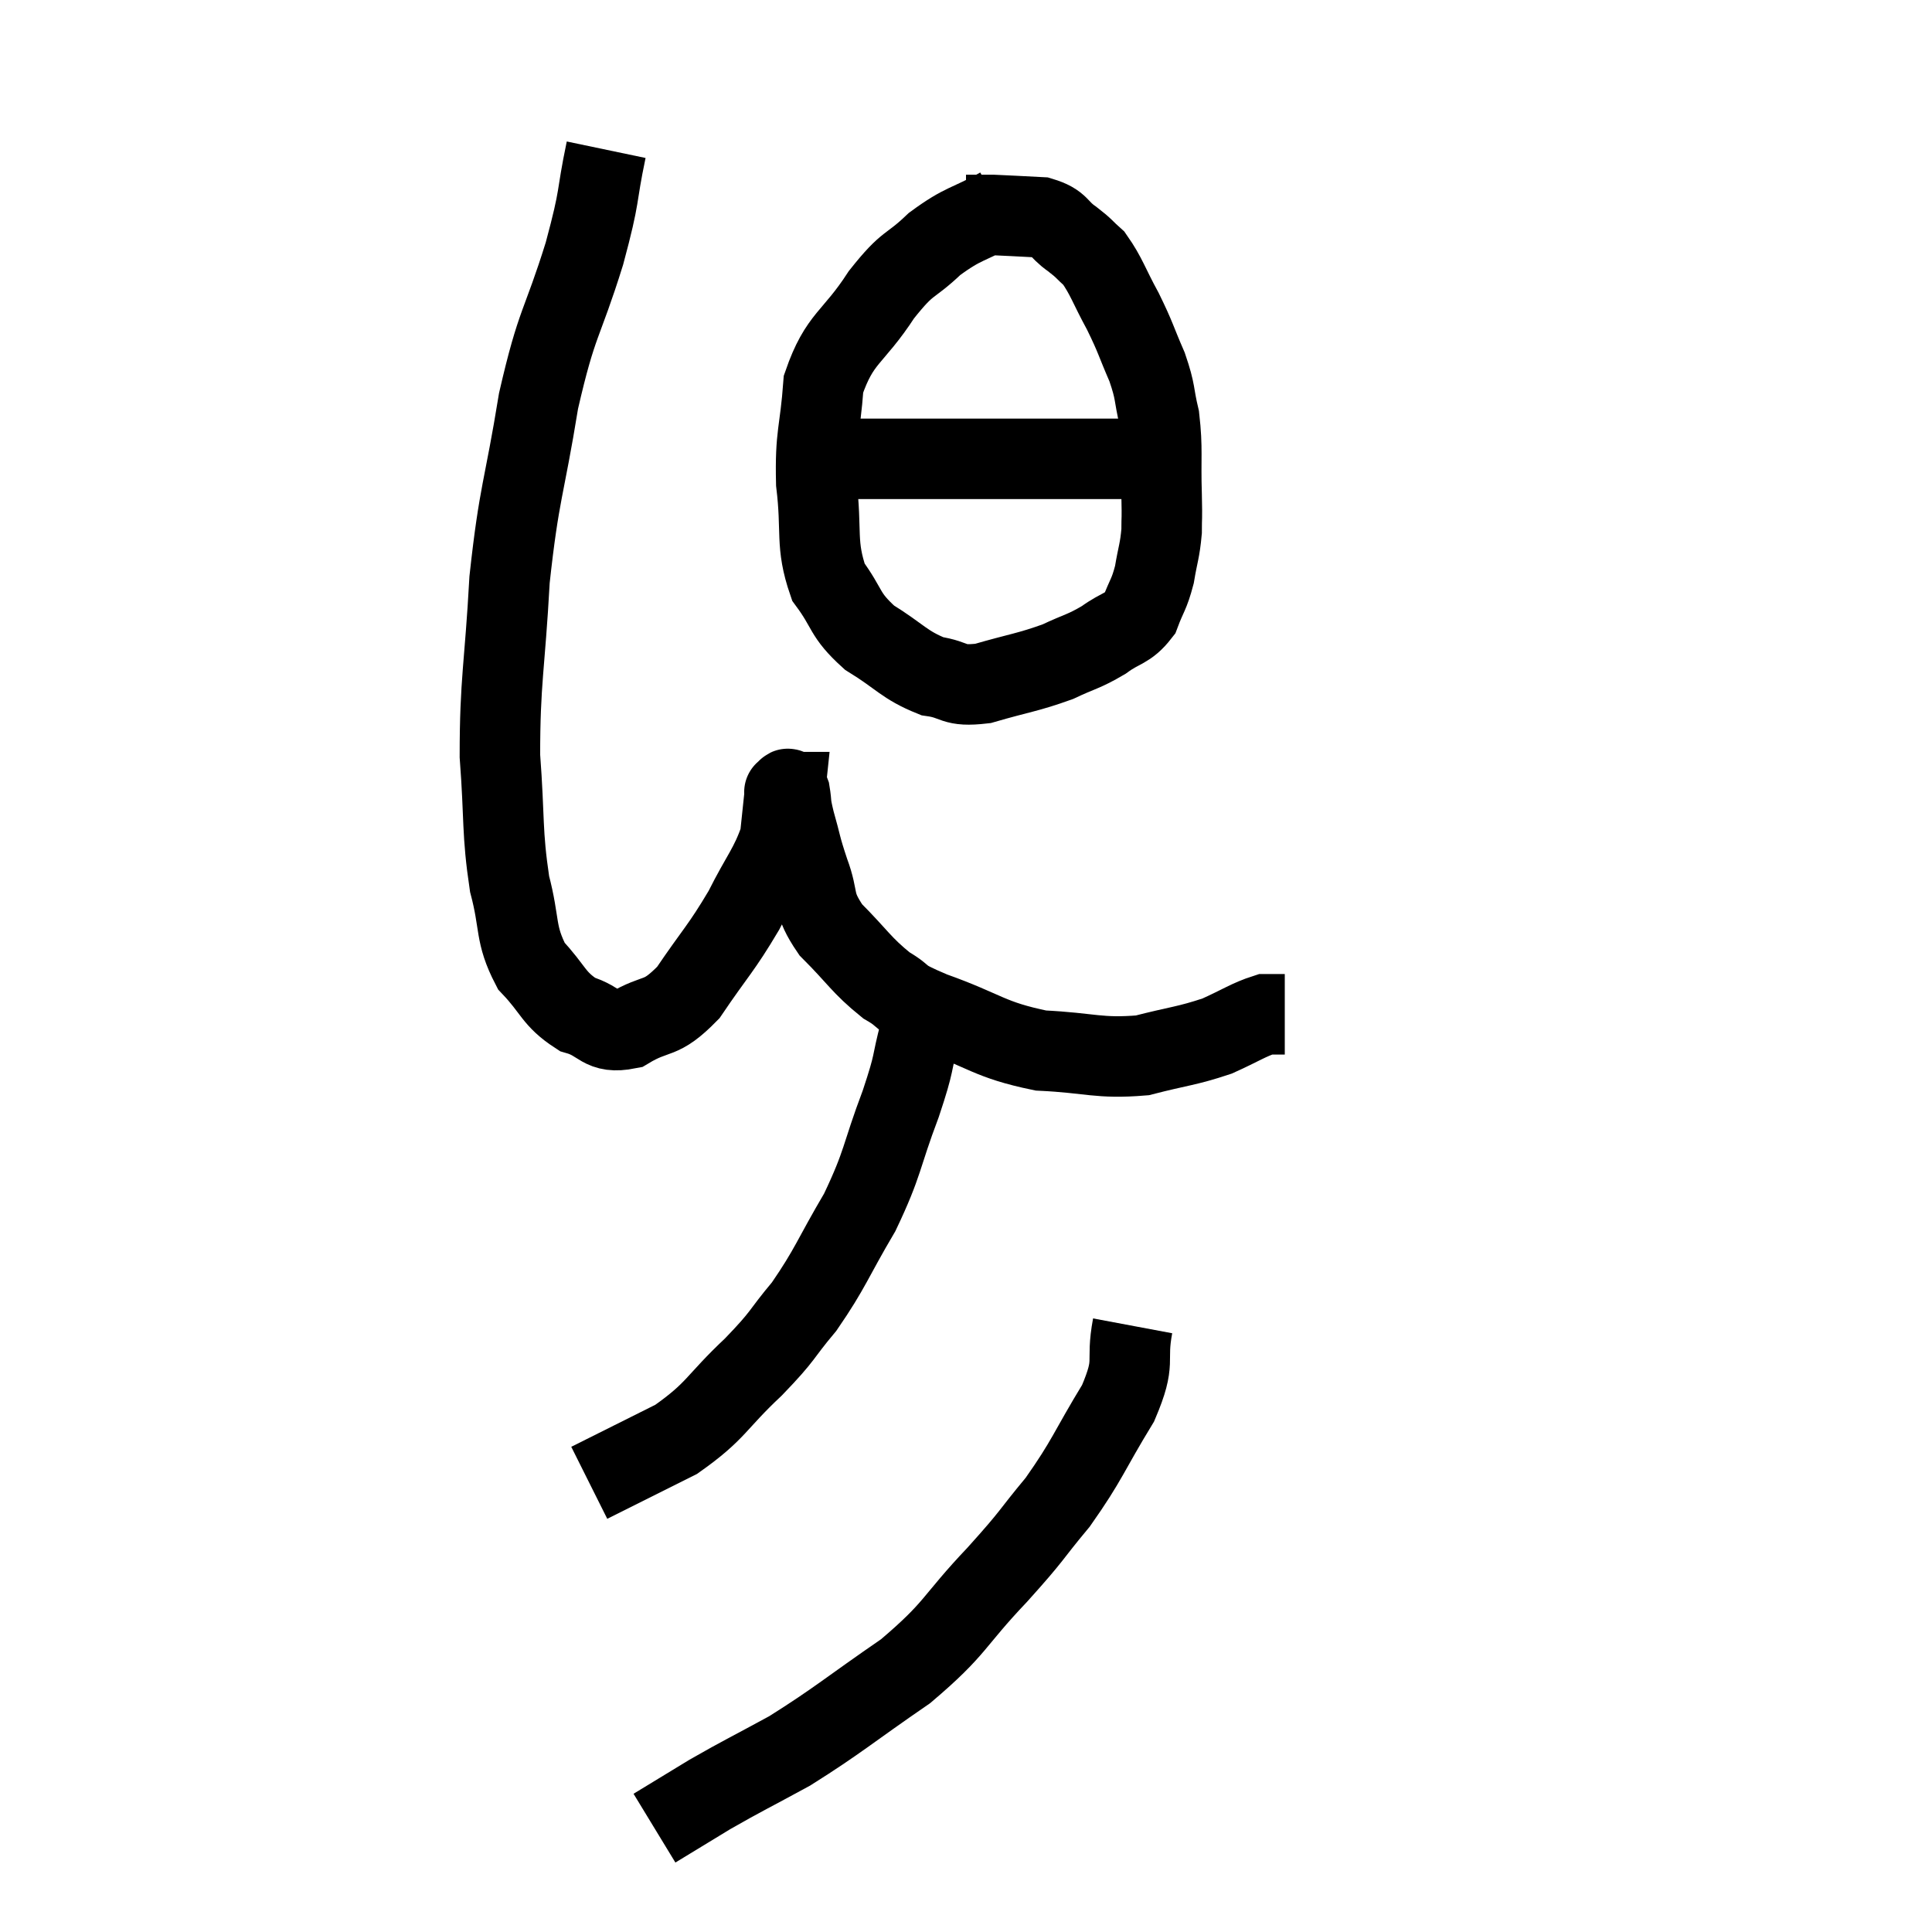 <svg width="48" height="48" viewBox="0 0 48 48" xmlns="http://www.w3.org/2000/svg"><path d="M 15.06 3.72 C 14.79 5.01, 14.94 4.74, 14.52 6.3 C 13.95 8.13, 13.845 7.935, 13.38 9.96 C 13.02 12.18, 12.9 12.195, 12.66 14.4 C 12.54 16.59, 12.42 16.89, 12.42 18.78 C 12.54 20.37, 12.465 20.655, 12.66 21.96 C 12.93 22.98, 12.78 23.19, 13.2 24 C 13.77 24.6, 13.74 24.81, 14.34 25.2 C 14.97 25.38, 14.91 25.695, 15.6 25.56 C 16.35 25.11, 16.38 25.395, 17.1 24.66 C 17.79 23.64, 17.91 23.58, 18.48 22.62 C 18.93 21.72, 19.125 21.555, 19.38 20.82 C 19.44 20.25, 19.47 19.965, 19.5 19.68 C 19.5 19.68, 19.47 19.68, 19.5 19.68 C 19.56 19.68, 19.56 19.5, 19.62 19.68 C 19.68 20.04, 19.62 19.905, 19.74 20.4 C 19.92 21.03, 19.875 20.985, 20.1 21.66 C 20.37 22.38, 20.16 22.395, 20.64 23.1 C 21.33 23.79, 21.39 23.97, 22.02 24.48 C 22.59 24.81, 22.2 24.735, 23.16 25.14 C 24.51 25.62, 24.555 25.83, 25.86 26.1 C 27.12 26.16, 27.285 26.31, 28.38 26.22 C 29.31 25.98, 29.475 25.995, 30.24 25.74 C 30.84 25.47, 31.02 25.335, 31.44 25.2 C 31.68 25.2, 31.8 25.2, 31.92 25.2 L 31.92 25.2" fill="none" stroke="black" stroke-width="2"></path><path d="M 24.84 5.16 C 24.03 5.61, 23.955 5.52, 23.22 6.06 C 22.56 6.69, 22.59 6.45, 21.9 7.32 C 21.18 8.43, 20.865 8.37, 20.46 9.54 C 20.37 10.77, 20.25 10.77, 20.28 12 C 20.43 13.23, 20.25 13.5, 20.58 14.46 C 21.09 15.15, 20.955 15.255, 21.6 15.84 C 22.38 16.32, 22.455 16.515, 23.16 16.8 C 23.79 16.89, 23.64 17.07, 24.42 16.98 C 25.35 16.71, 25.53 16.71, 26.28 16.44 C 26.85 16.17, 26.91 16.2, 27.42 15.9 C 27.87 15.57, 28.005 15.645, 28.32 15.24 C 28.5 14.76, 28.545 14.79, 28.68 14.28 C 28.77 13.74, 28.815 13.695, 28.86 13.2 C 28.86 12.75, 28.875 13.005, 28.86 12.3 C 28.83 11.34, 28.89 11.175, 28.8 10.38 C 28.65 9.75, 28.725 9.78, 28.5 9.12 C 28.2 8.43, 28.23 8.415, 27.9 7.74 C 27.54 7.08, 27.495 6.87, 27.18 6.42 C 26.91 6.18, 26.97 6.195, 26.64 5.94 C 26.25 5.67, 26.355 5.55, 25.86 5.4 C 25.26 5.37, 25.035 5.355, 24.66 5.34 C 24.51 5.34, 24.525 5.34, 24.36 5.34 L 24 5.34" fill="none" stroke="black" stroke-width="2"></path><path d="M 20.1 11.1 C 20.46 11.25, 20.19 11.325, 20.82 11.4 C 21.72 11.4, 21.69 11.4, 22.62 11.4 C 23.58 11.4, 23.625 11.4, 24.54 11.4 C 25.41 11.4, 25.575 11.4, 26.28 11.4 C 26.82 11.4, 26.925 11.4, 27.36 11.4 C 27.69 11.4, 27.75 11.4, 28.02 11.4 C 28.23 11.4, 28.29 11.37, 28.44 11.4 L 28.62 11.52" fill="none" stroke="black" stroke-width="2"></path><path d="M 22.86 25.62 C 22.62 26.52, 22.755 26.295, 22.38 27.42 C 21.87 28.77, 21.96 28.86, 21.36 30.12 C 20.67 31.29, 20.64 31.5, 19.98 32.46 C 19.35 33.21, 19.515 33.135, 18.72 33.96 C 17.76 34.86, 17.82 35.04, 16.8 35.76 C 15.72 36.3, 15.18 36.57, 14.64 36.84 L 14.64 36.84" fill="none" stroke="black" stroke-width="2"></path><path d="M 28.14 32.94 C 27.96 33.9, 28.245 33.765, 27.78 34.86 C 27.03 36.09, 27.03 36.255, 26.28 37.32 C 25.53 38.22, 25.725 38.07, 24.78 39.12 C 23.64 40.32, 23.79 40.425, 22.5 41.52 C 21.06 42.51, 20.835 42.735, 19.62 43.5 C 18.63 44.04, 18.48 44.1, 17.64 44.58 C 16.95 45, 16.605 45.21, 16.26 45.42 L 16.26 45.42" fill="none" stroke="black" stroke-width="2"></path></svg>